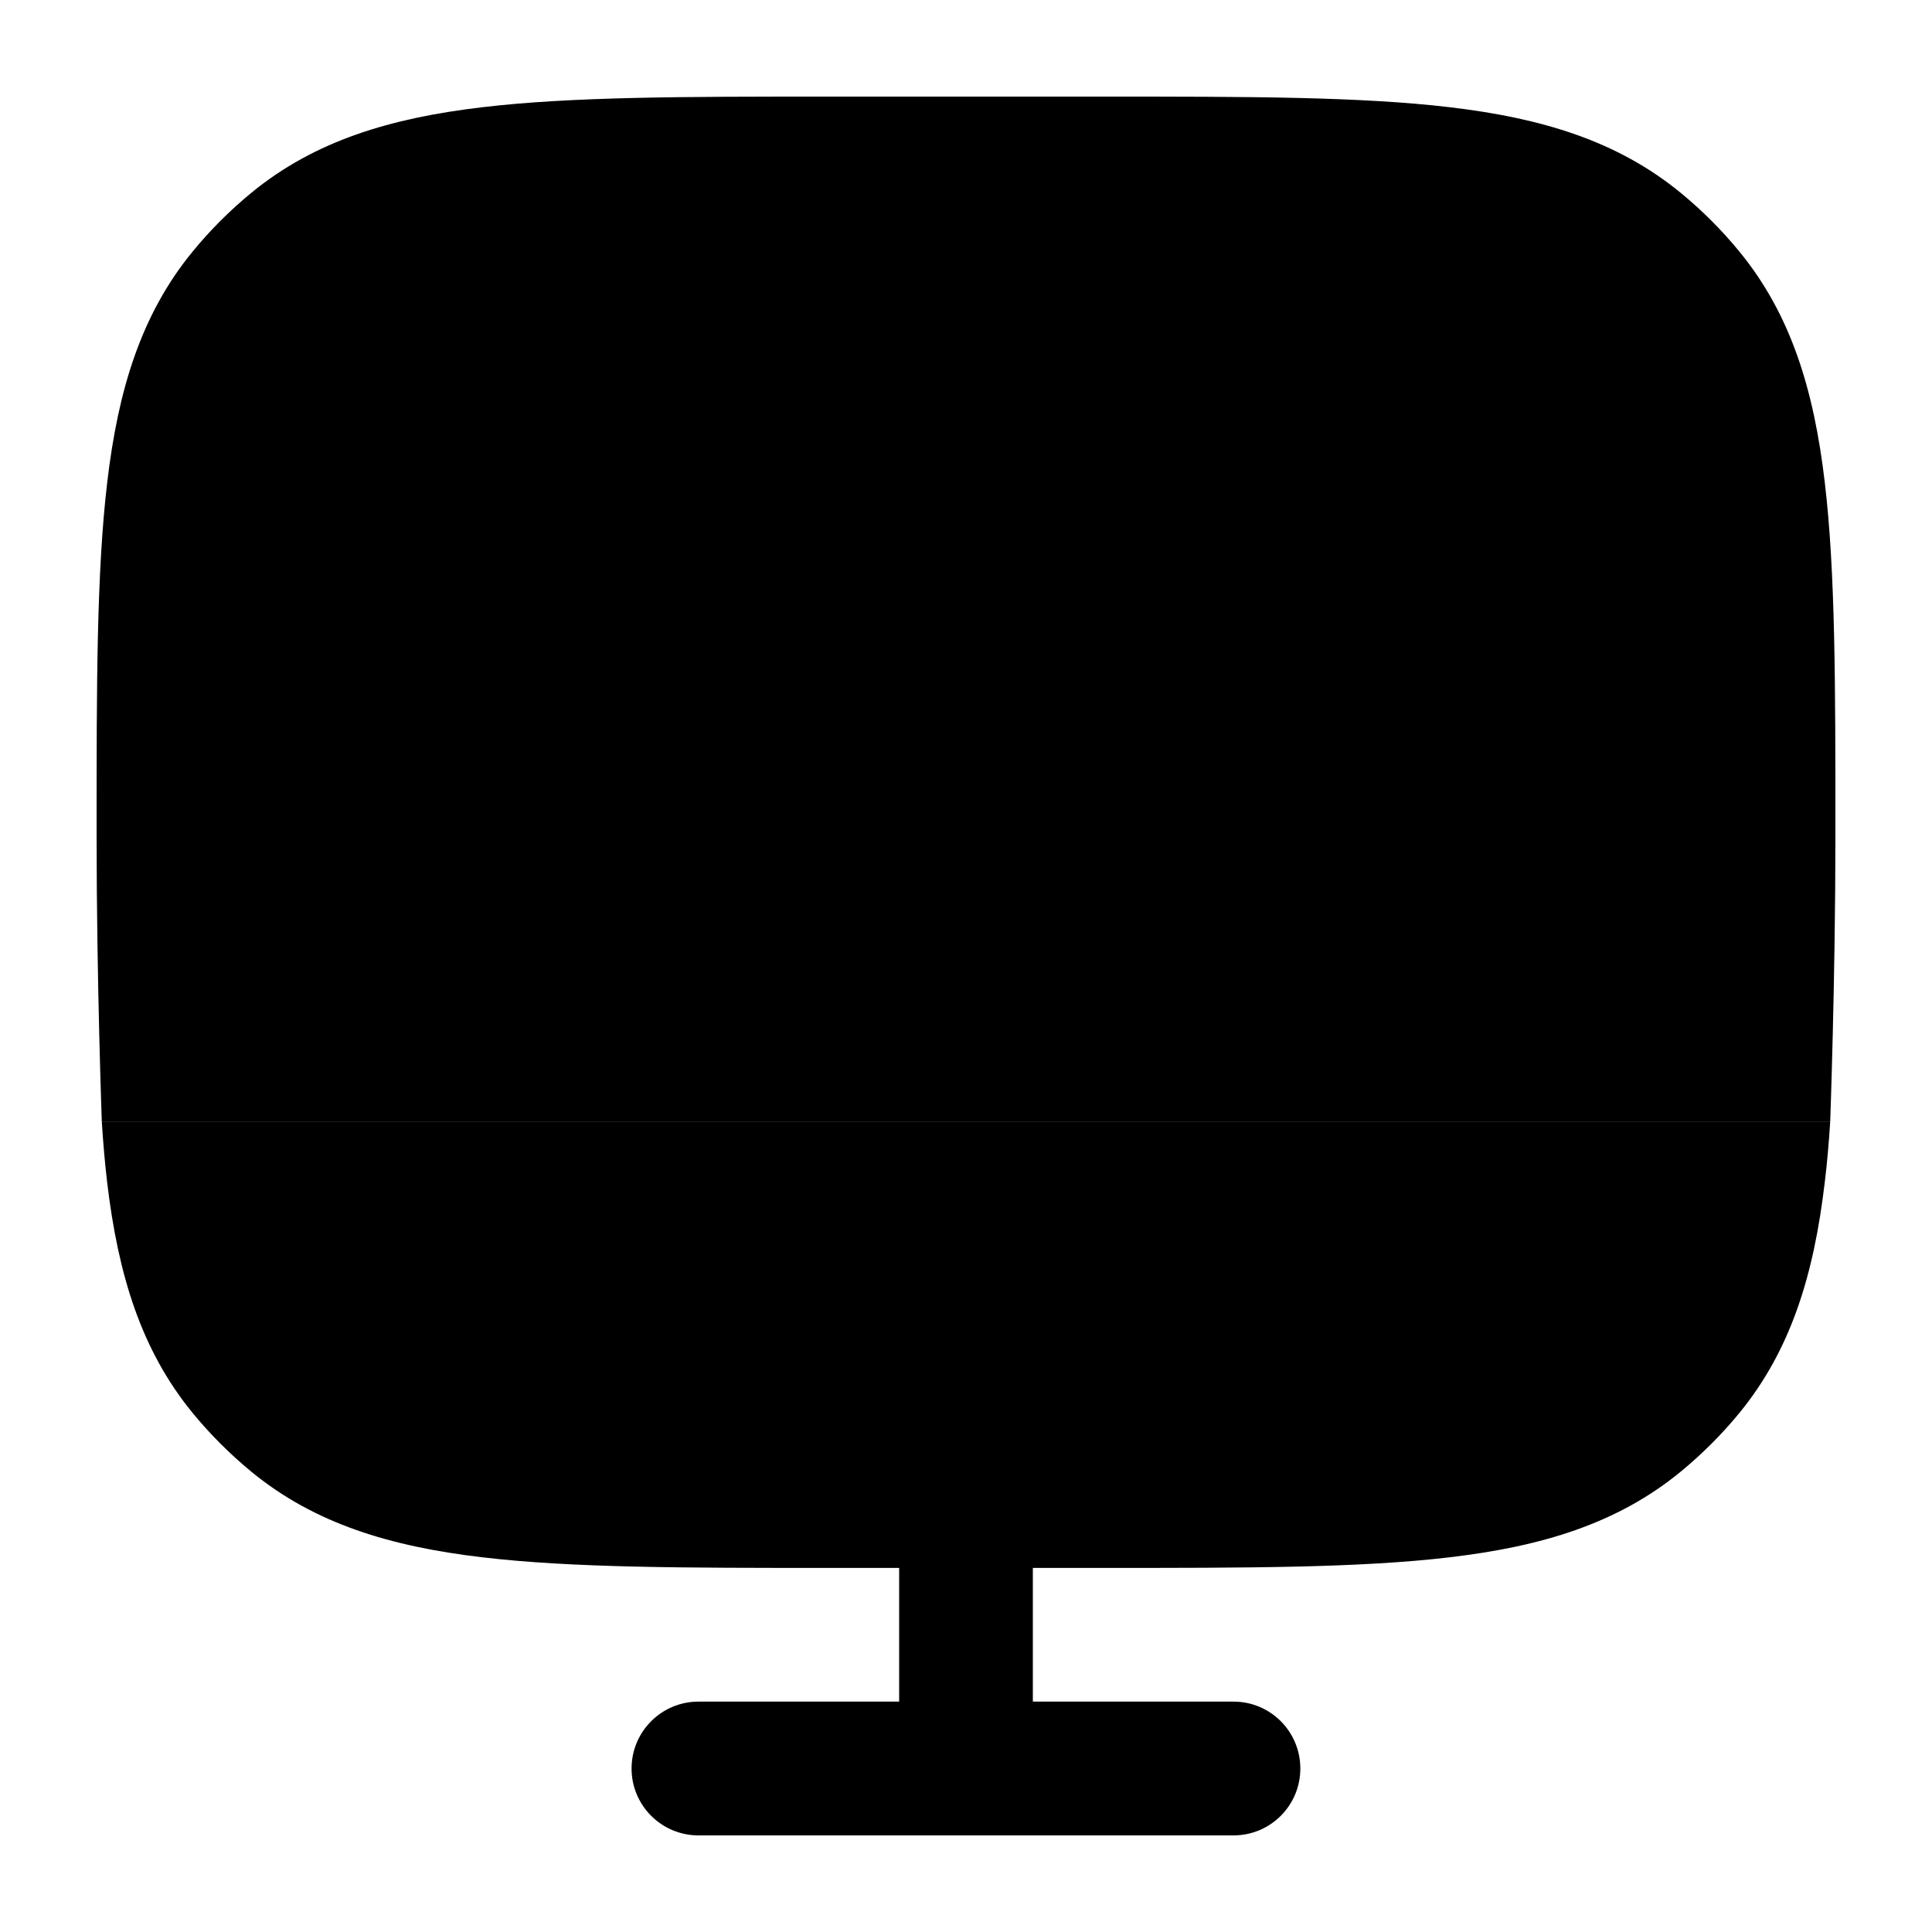 <svg width="20" height="20" viewBox="0 0 20 20" fill="currentcolor" xmlns="http://www.w3.org/2000/svg">
  <path fill-rule="evenodd" d="M1.995 14.628C1.458 13.973 1.222 13.19 1.109 12.238C1.086 12.042 1.068 11.834 1.054 11.615H18.946C18.932 11.834 18.914 12.042 18.89 12.238C18.778 13.19 18.542 13.973 18.005 14.628C17.823 14.85 17.619 15.053 17.397 15.236C16.742 15.773 15.959 16.009 15.007 16.121C14.081 16.231 12.909 16.231 11.43 16.231H10.692V17.615H12.769C13.152 17.615 13.461 17.925 13.461 18.308C13.461 18.69 13.152 19 12.769 19H7.231C6.848 19 6.538 18.69 6.538 18.308C6.538 17.925 6.848 17.615 7.231 17.615H9.308V16.231H8.57C7.091 16.231 5.919 16.231 4.992 16.121C4.041 16.009 3.257 15.773 2.603 15.236C2.381 15.053 2.177 14.85 1.995 14.628Z" fill="currentcolor" />
  <path d="M11.43 1H8.57H8.57C7.091 1 5.92 1 4.993 1.11C4.041 1.222 3.257 1.458 2.603 1.995C2.381 2.177 2.177 2.381 1.995 2.603C1.458 3.257 1.222 4.041 1.11 4.993C1 5.92 1 7.091 1 8.57V8.57V8.661C1 10.139 1.054 11.615 1.054 11.615H18.946C18.946 11.615 19 10.14 19 8.661V8.57C19 7.091 19 5.919 18.89 4.993C18.778 4.041 18.542 3.257 18.005 2.603C17.823 2.381 17.619 2.177 17.397 1.995C16.742 1.458 15.959 1.222 15.008 1.11C14.081 1 12.909 1 11.43 1H11.43Z" fill="currentcolor" fill-opacity="0.2" />
</svg>
